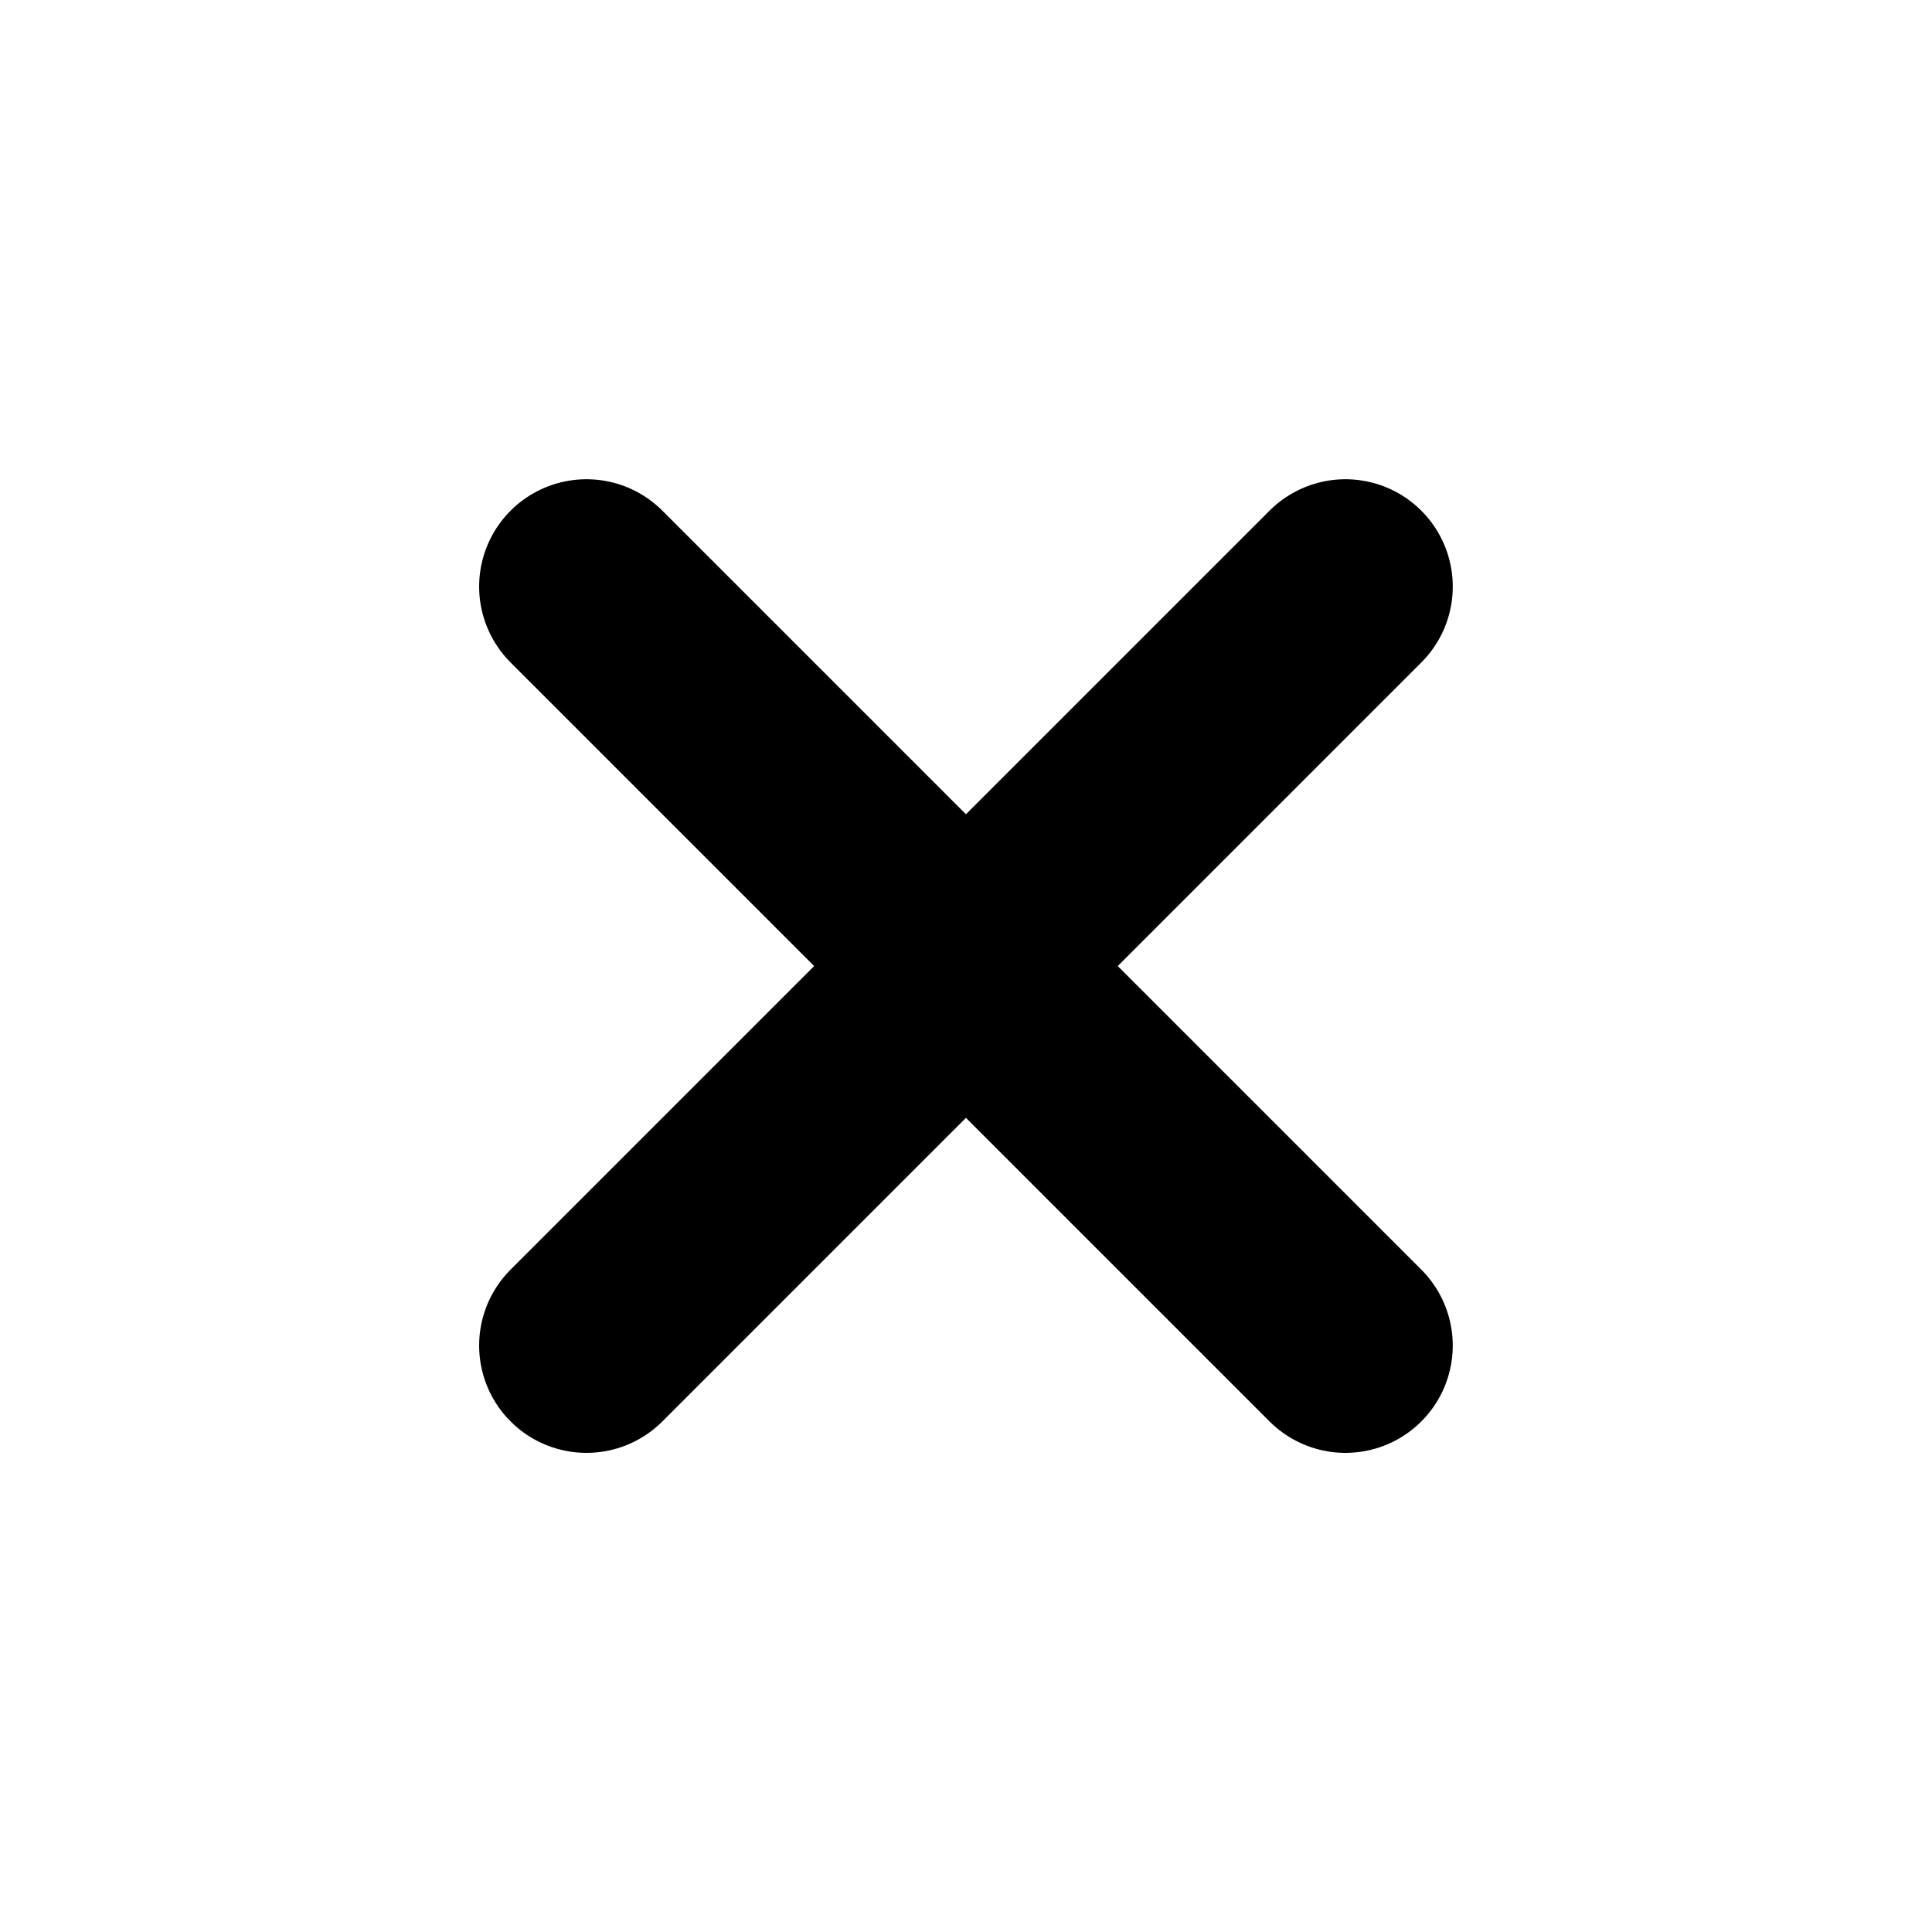 <svg width="18" height="18" viewBox="0 0 18 18" fill="none" xmlns="http://www.w3.org/2000/svg">
<g clip-path="url(#clip0_190_2)">
<path d="M5.464 5.465L12.535 12.536" stroke="black" stroke-width="2" stroke-linecap="round"/>
<path d="M5.464 12.536L12.535 5.465" stroke="black" stroke-width="2" stroke-linecap="round"/>
</g>
<defs>
<clipPath id="clip0_190_2">
<rect width="12" height="12" fill="white" transform="translate(0.515 9) rotate(-45)"/>
</clipPath>
</defs>
</svg>
